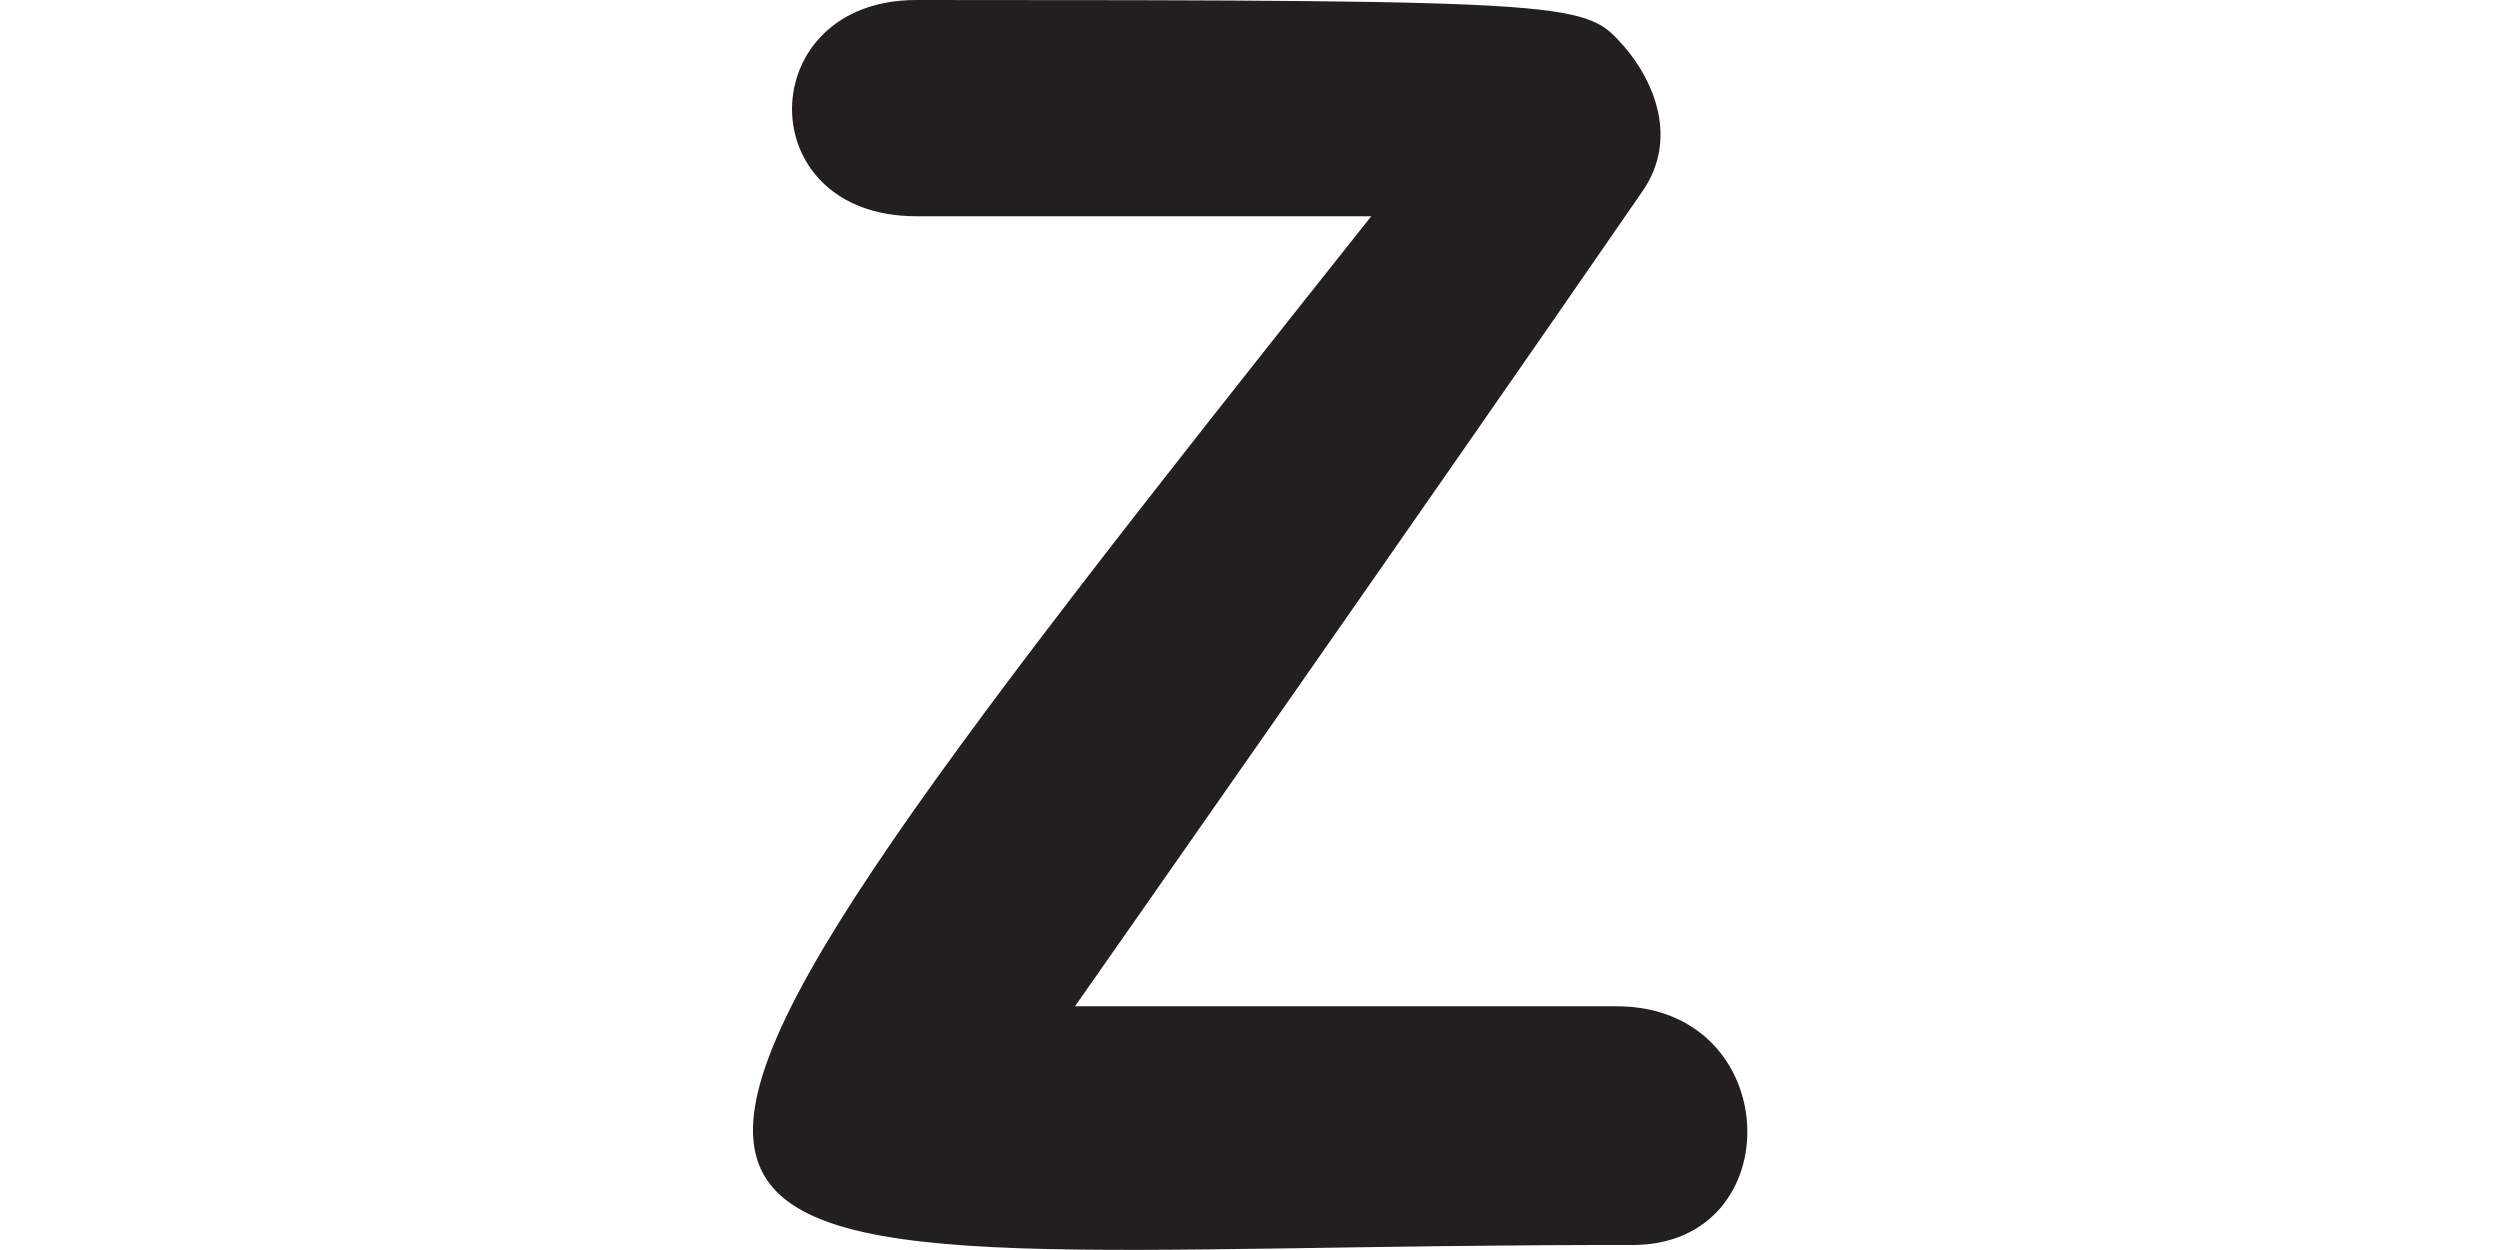 <ns0:svg xmlns:ns0="http://www.w3.org/2000/svg" version="1.1" id="Layer_2_00000178900445636444730290000000210897608638365361_" x="0px" y="0px" viewBox="-40.0 0.0 200.0 100.0" style="style=&quot;enable-background:new 0 0 200.0 100.0&quot;" xml:space="preserve" width="200.0" height="100.0">
<ns0:style type="text/css">
	.st0{fill:#231F20;}
</ns0:style>
<ns0:g id="Layer_1-2">
	<ns0:path class="st0" d="M90.6,99.6C6.9,99.5-4.7,110.9,69.7,17.3H33.3C19.9,17.3,20.2,0,33.3,0c54,0,53.5,0.2,56.7,3.8   c2.3,2.7,4.3,7.3,1.4,11.5C74.3,40.1,46,80.5,46,80.5h43.3C102.8,80.5,103.3,99.6,90.6,99.6z" />
</ns0:g>
</ns0:svg>